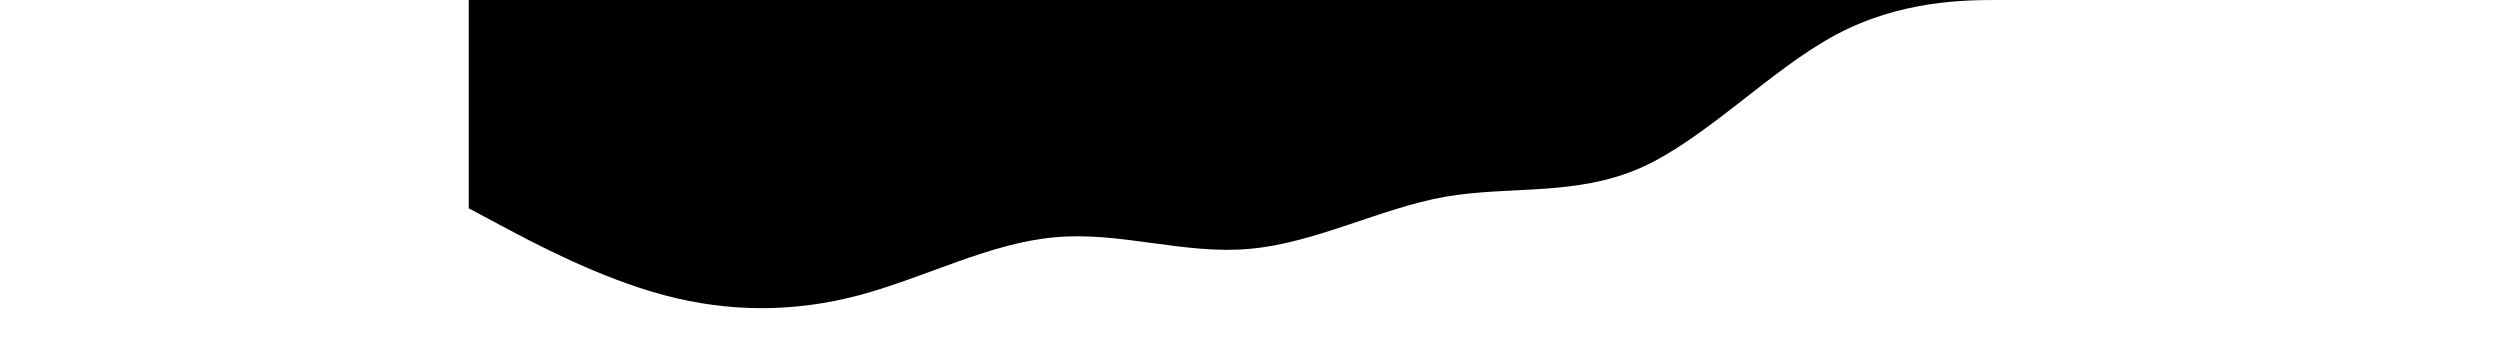 <?xml version="1.0" standalone="no"?><svg xmlns="http://www.w3.org/2000/svg" height="200px" viewBox="0 0 1440 320"><path class="wave" fill= "#000000" fill-opacity="1" d="M0,192L30,208C60,224,120,256,180,272C240,288,300,288,360,272C420,256,480,224,540,218.7C600,213,660,235,720,229.3C780,224,840,192,900,181.3C960,171,1020,181,1080,154.7C1140,128,1200,64,1260,32C1320,0,1380,0,1410,0L1440,0L1440,0L1410,0C1380,0,1320,0,1260,0C1200,0,1140,0,1080,0C1020,0,960,0,900,0C840,0,780,0,720,0C660,0,600,0,540,0C480,0,420,0,360,0C300,0,240,0,180,0C120,0,60,0,30,0L0,0Z"></path></svg>
